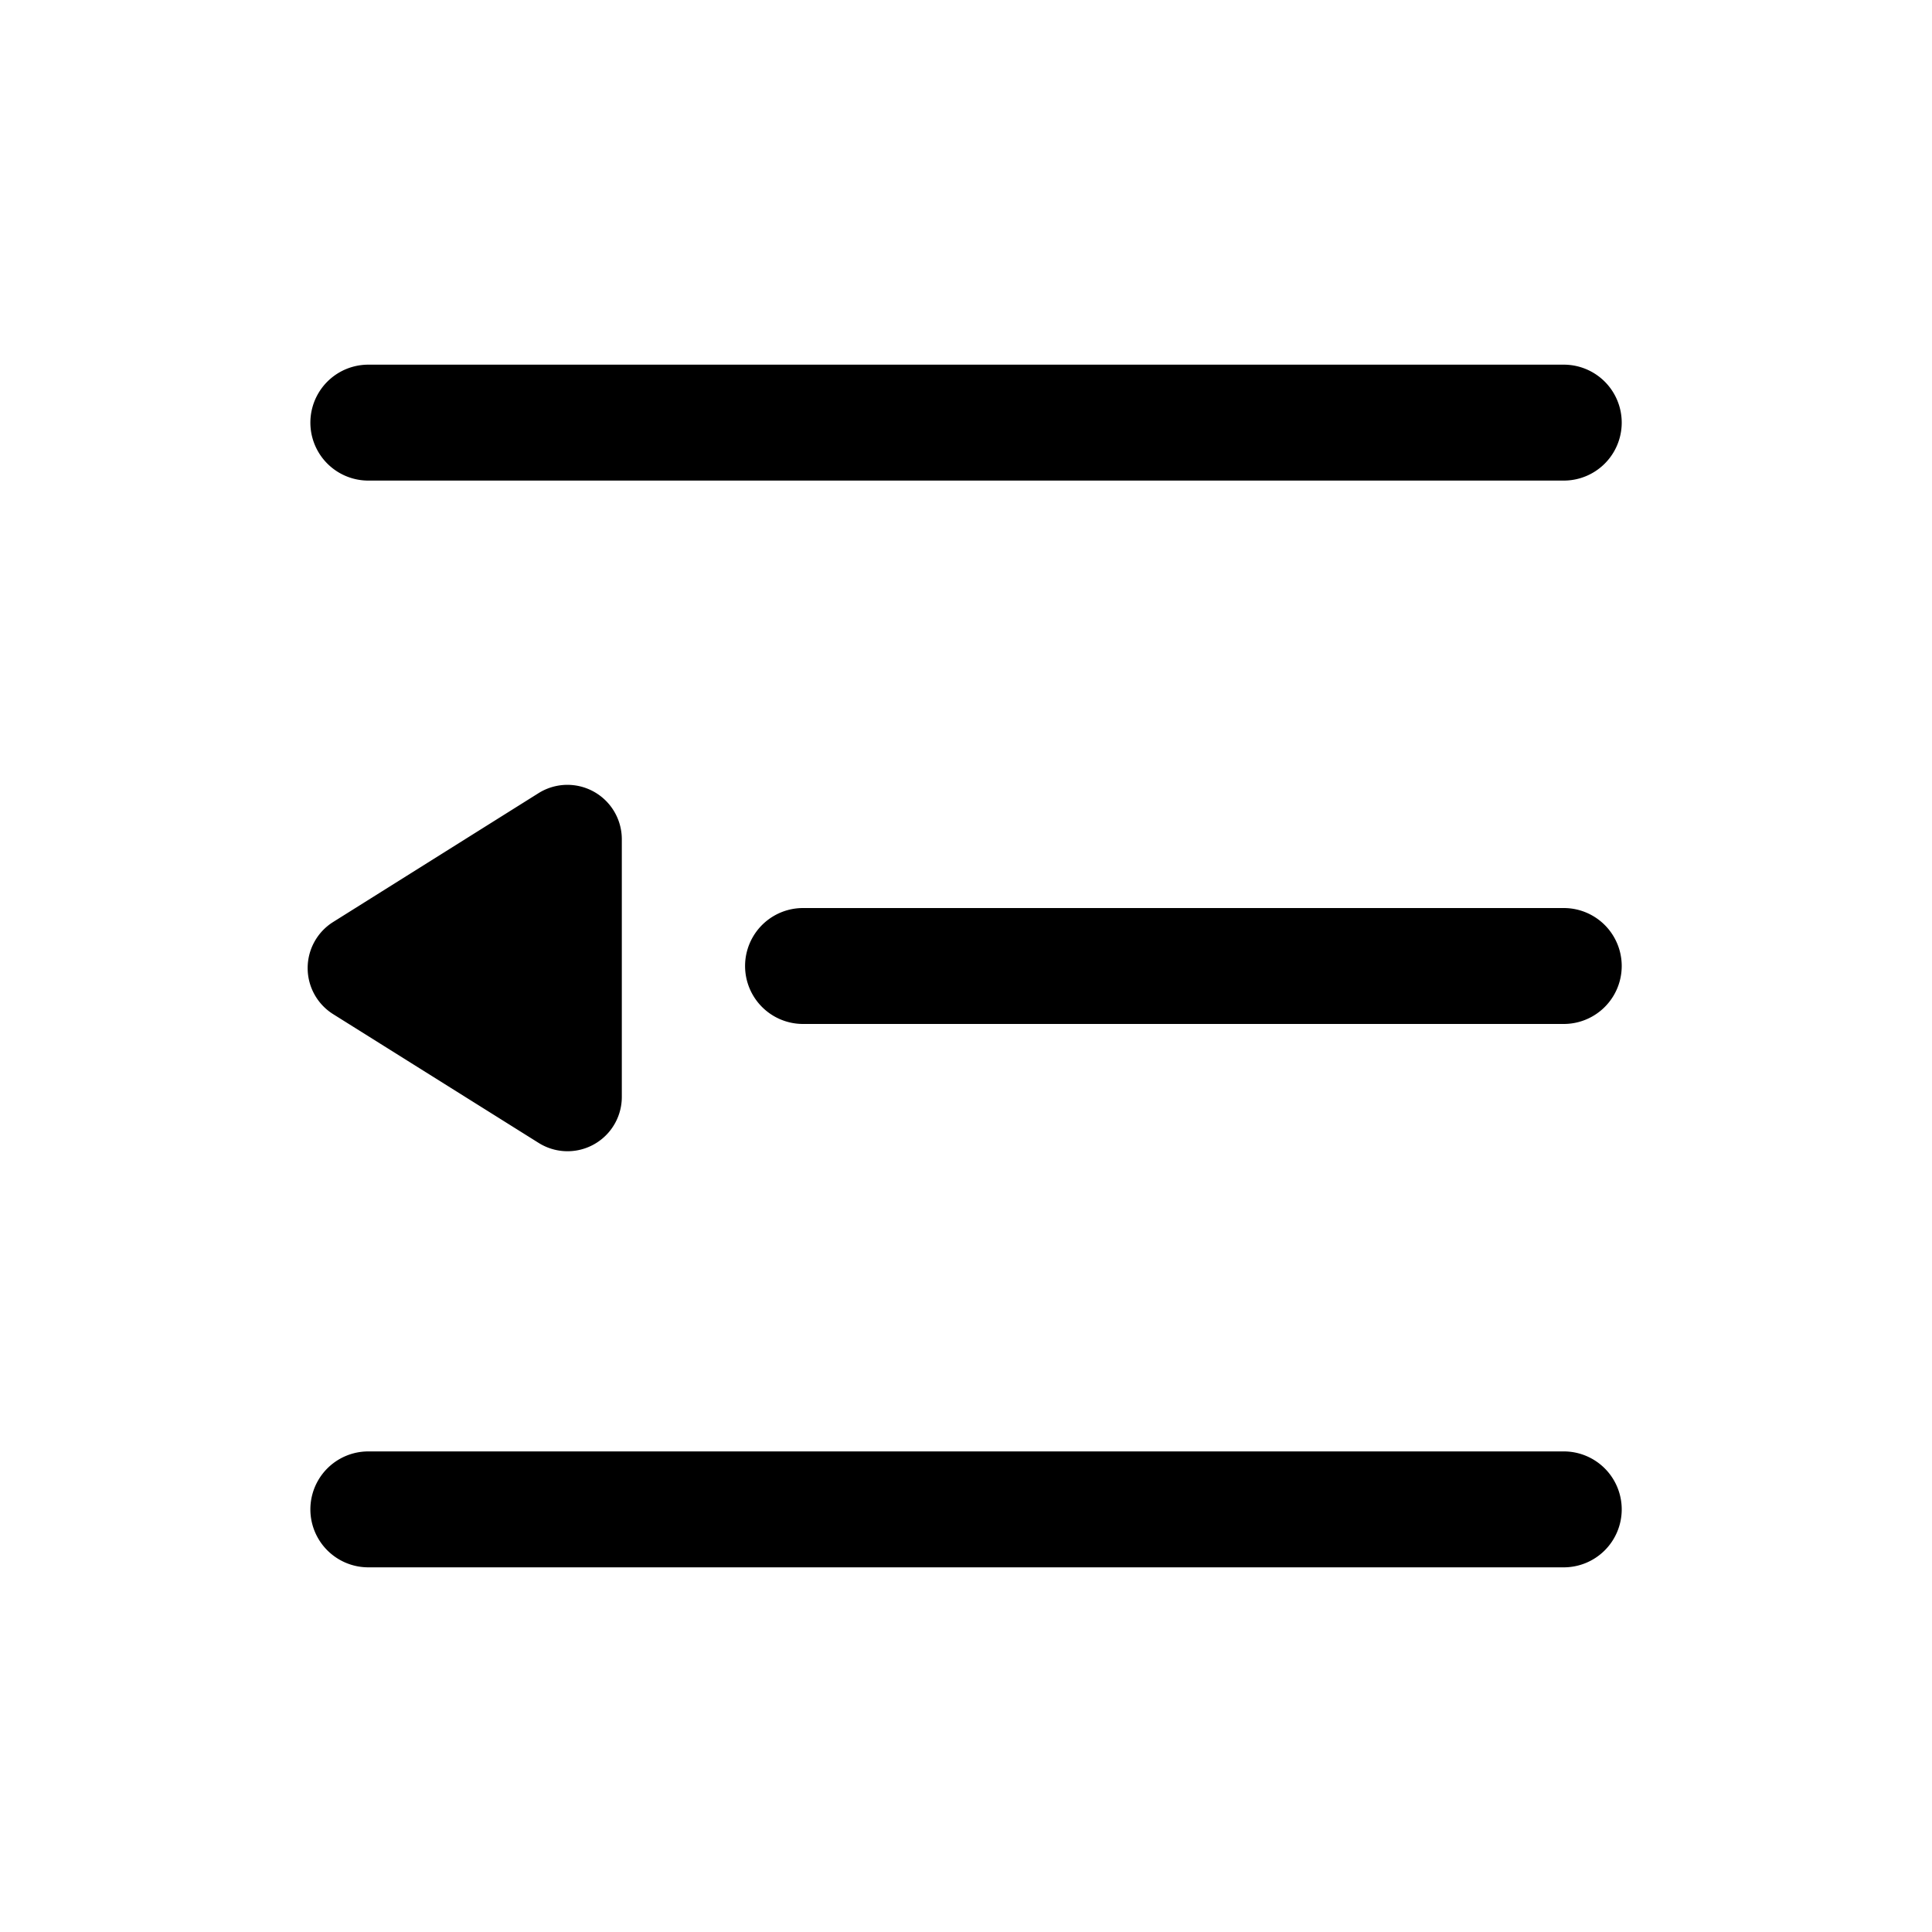 <svg xmlns:xlink="http://www.w3.org/1999/xlink" fill="currentColor" width="18" height="18">
  <defs>
    <symbol id="icon-outdent-Navigation" viewBox="0 0 1024 1024">
      <path
        d="M828.826 193.28a30.72 30.72 0 1 1 0 61.44H195.226a30.72 30.72 0 1 1 0-61.44h633.6zM828.826 481.28a30.72 30.72 0 1 1 0 61.44H425.626a30.72 30.72 0 1 1 0-61.44h403.149zM859.546 800a30.72 30.72 0 0 0-30.72-30.72H195.226a30.72 30.72 0 0 0 0 61.44h633.6a30.72 30.72 0 0 0 30.72-30.72zM285.491 420.352a28.826 28.826 0 0 1 44.083 24.422v136.602a28.774 28.774 0 0 1-44.032 24.422l-109.005-68.301a28.826 28.826 0 0 1 0-48.794L285.491 420.352z">
      </path>
    </symbol>
  </defs>
  <use xlink:href="#icon-outdent-Navigation" fill="currentColor"></use>
</svg>
